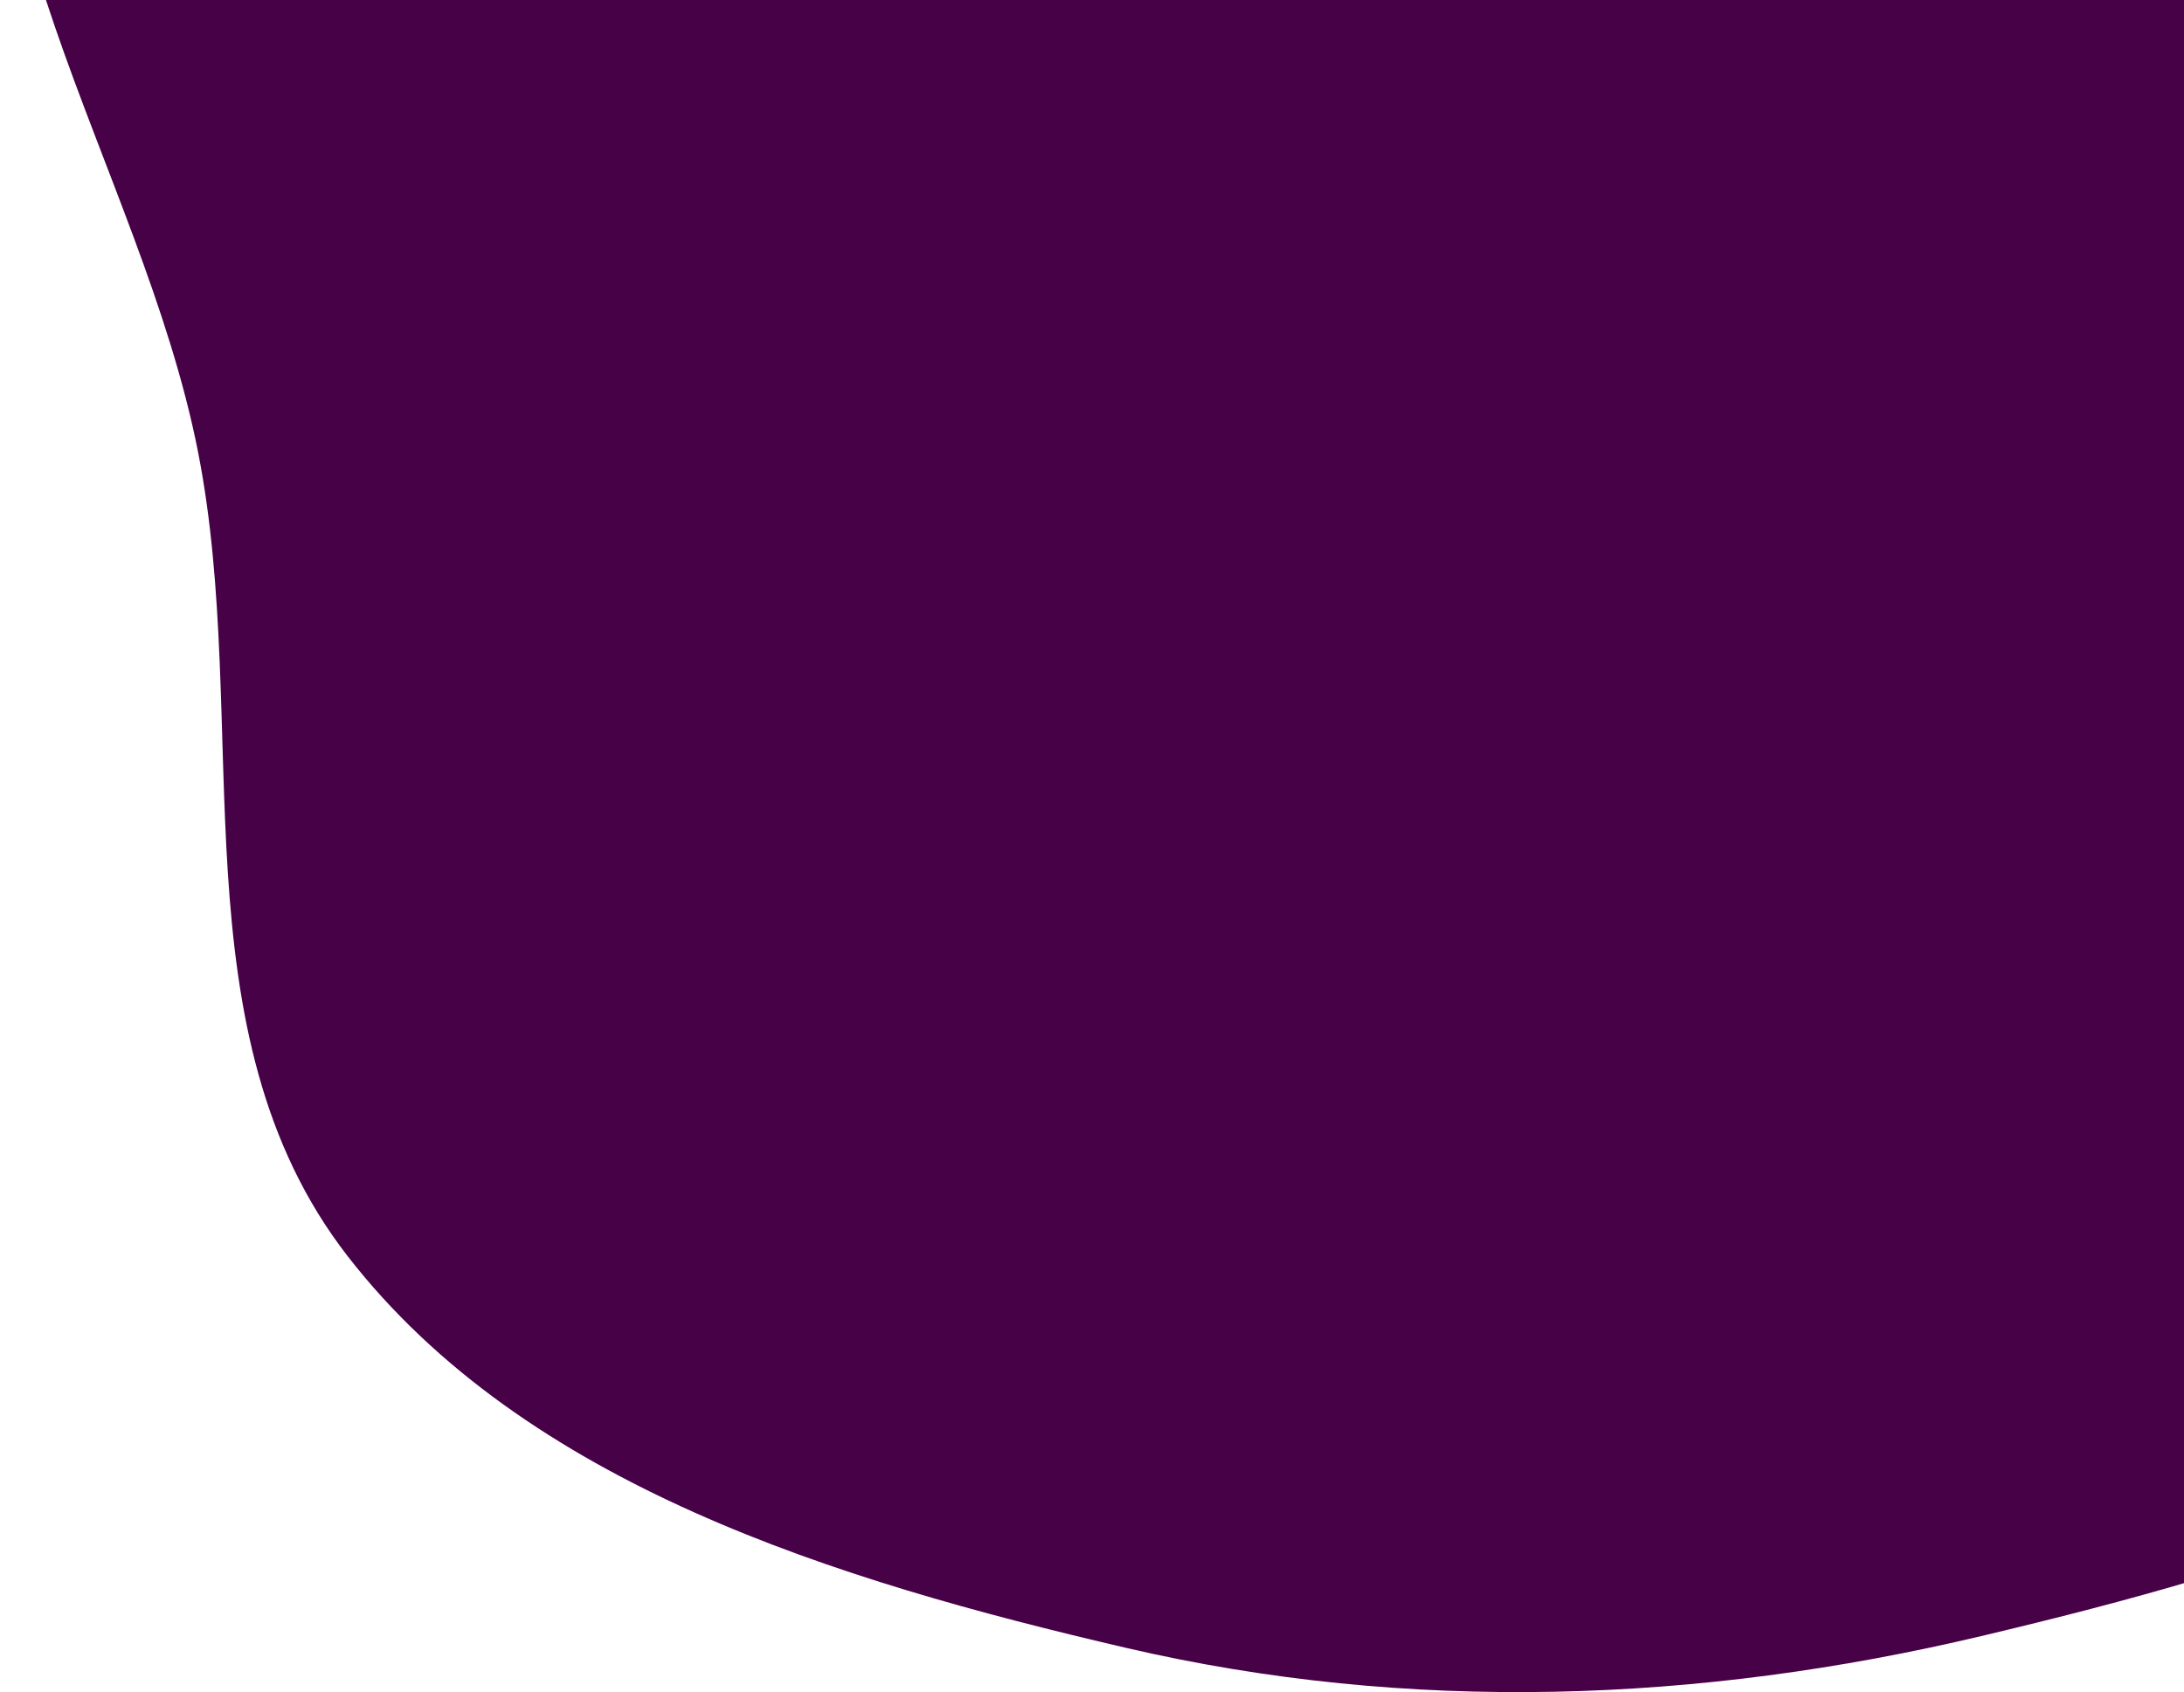 
<svg width="342" height="265" viewBox="0 0 342 265" fill="none" xmlns="http://www.w3.org/2000/svg">
<path fill-rule="evenodd" clip-rule="evenodd" d="M243.645 -234.903C297.57 -232.368 328.045 -176.368 371.919 -146.642C412.973 -118.826 473.186 -109.575 493.262 -65.779C513.318 -22.024 483.233 26.39 472.6 73.002C462.77 116.095 463.239 163.33 433.287 197.134C403.15 231.148 355.802 245.413 310.262 256.222C266.102 266.704 220.659 268.373 176.446 258.095C130.793 247.482 82.269 232.57 54.463 196.757C27.218 161.667 39.431 113.569 31.013 70.785C22.132 25.651 -10.847 -17.816 3.619 -61.642C18.404 -106.431 67.434 -130.612 106.897 -159.098C149.76 -190.038 189.768 -237.435 243.645 -234.903Z" fill="#470147"/>
</svg>
